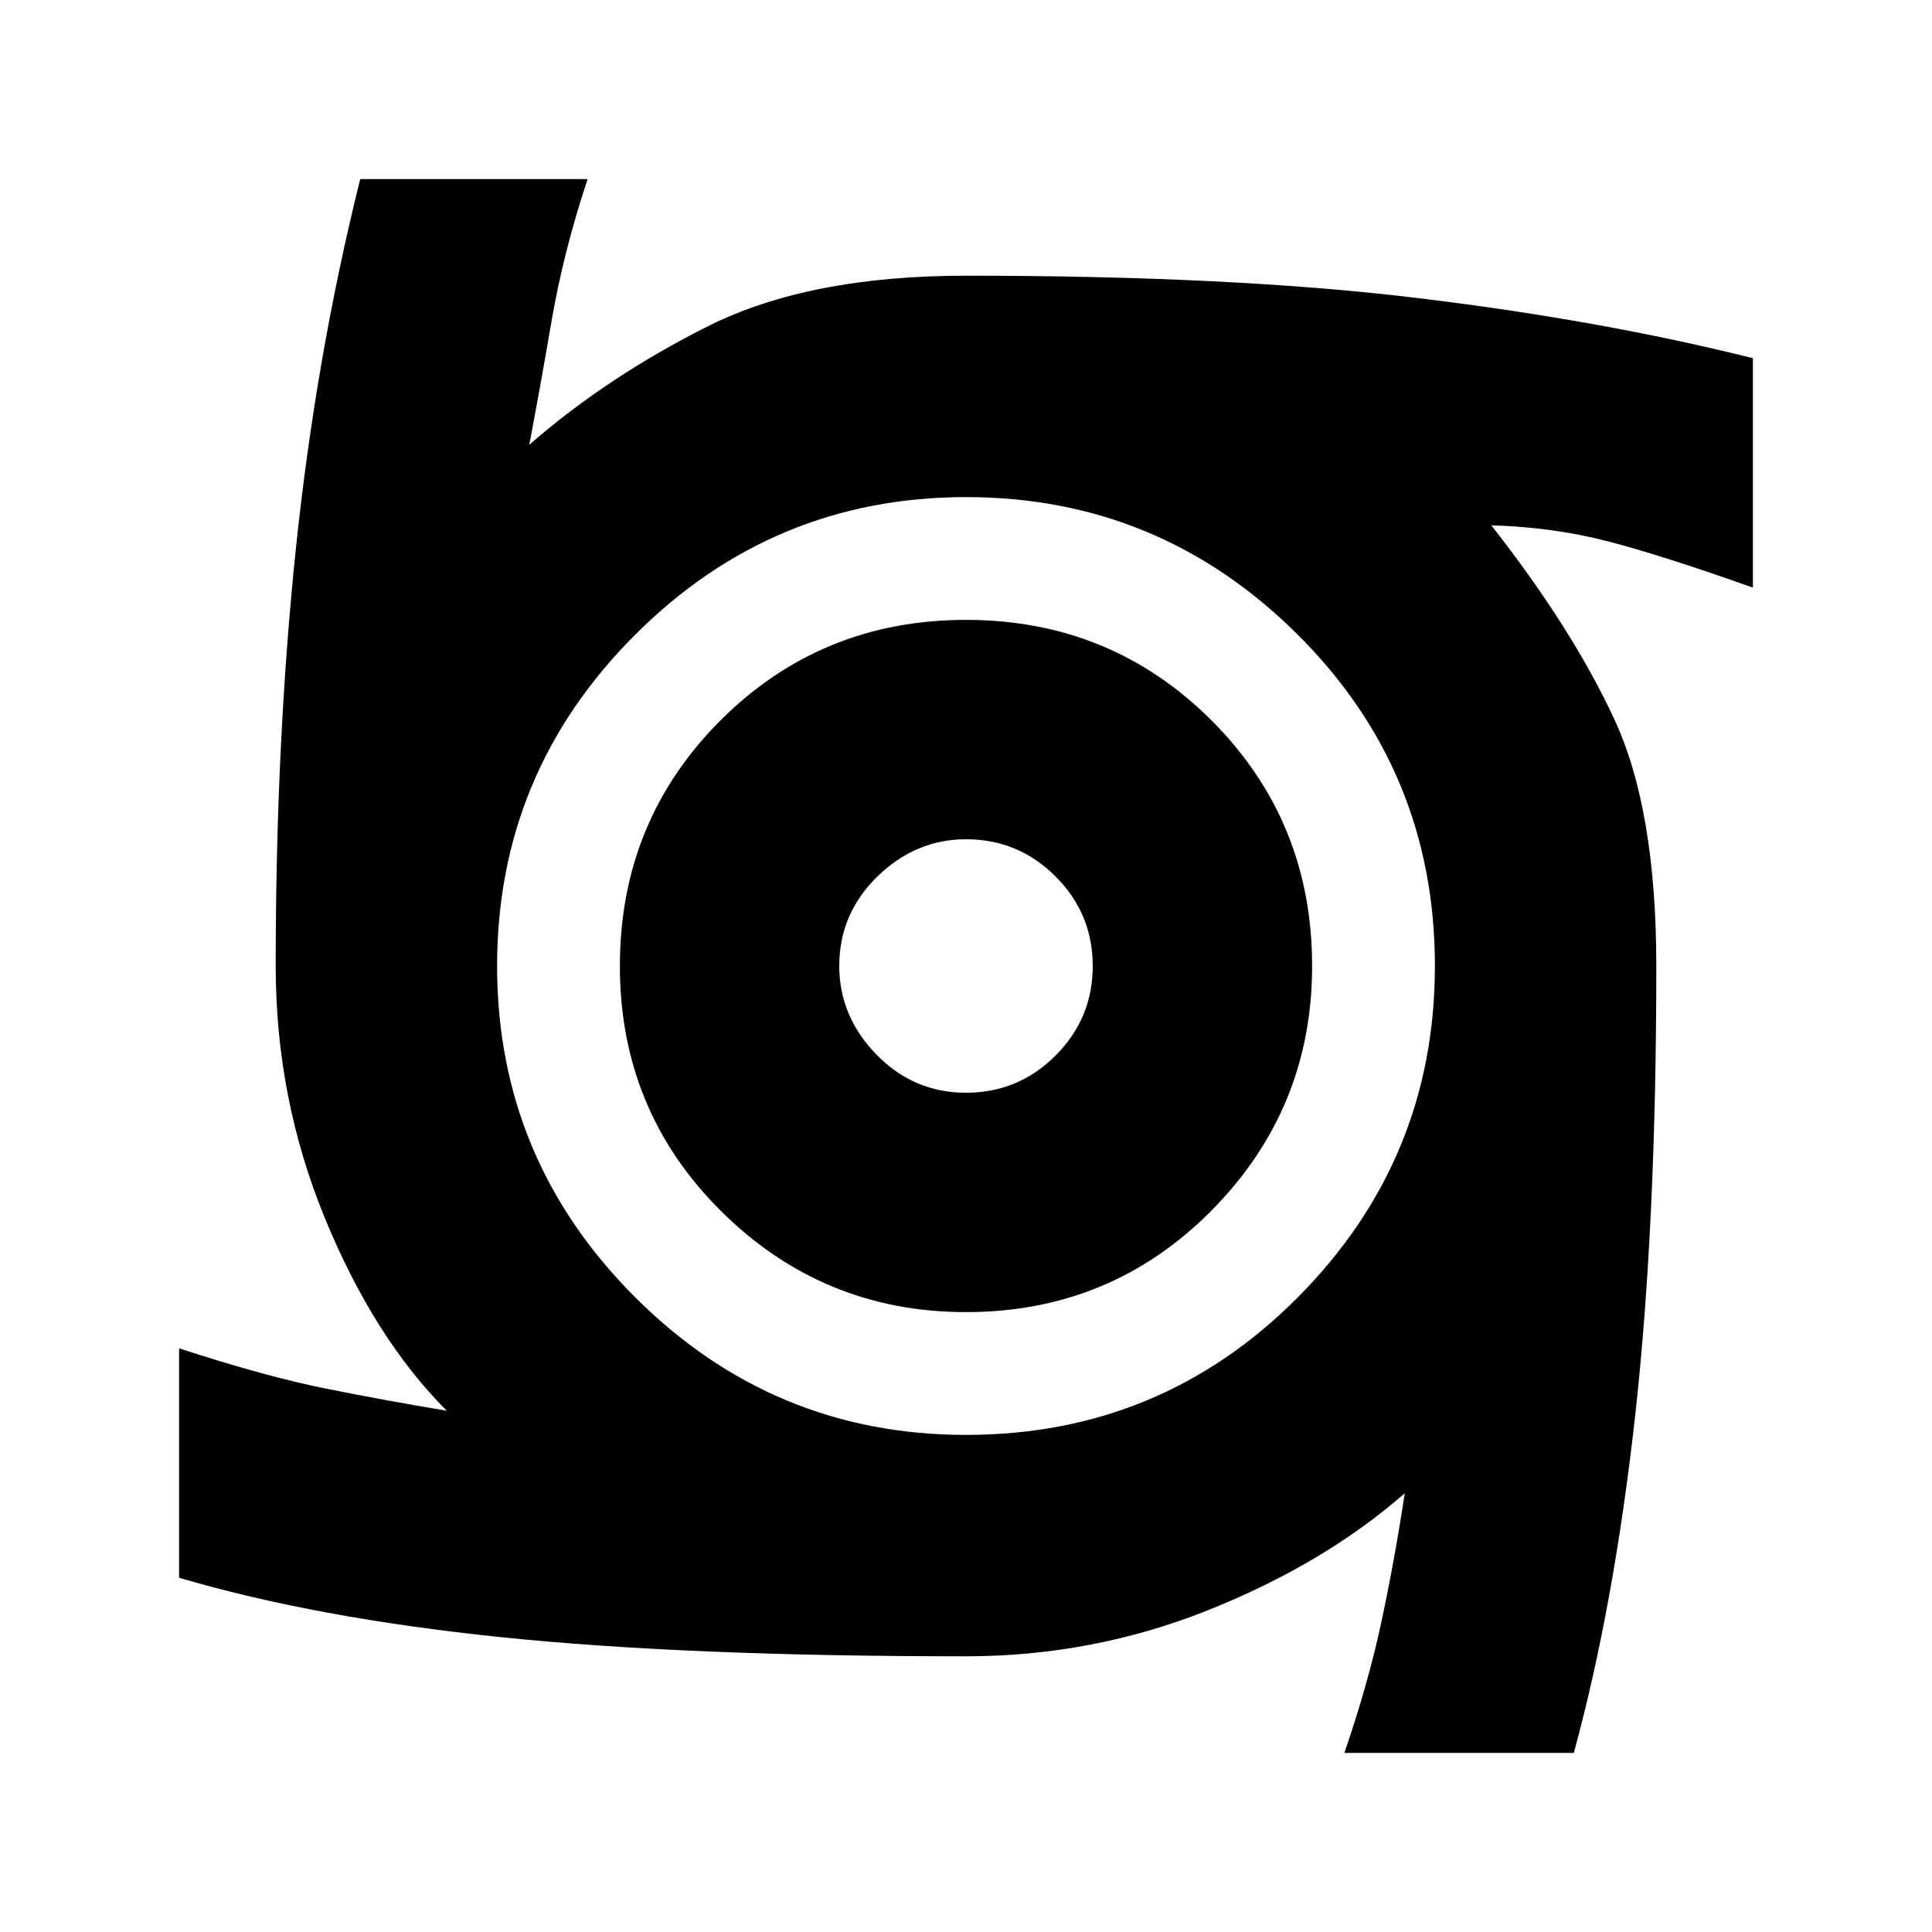 <svg xmlns="http://www.w3.org/2000/svg" height="20" width="20"><path d="M10 13.583q-1.479 0-2.531-1.041Q6.417 11.5 6.417 10q0-1.5 1.041-2.542Q8.5 6.417 10 6.417q1.5 0 2.542 1.041Q13.583 8.5 13.583 10q0 1.479-1.041 2.531Q11.5 13.583 10 13.583Zm0-2.271q.542 0 .927-.385t.385-.927q0-.542-.385-.927T10 8.688q-.521 0-.917.385-.395.385-.395.927 0 .521.385.917.385.395.927.395Zm3.917 6.834q.25-.729.385-1.365.136-.635.24-1.323-.834.73-2.032 1.209-1.198.479-2.51.479-2.896 0-4.812-.198-1.917-.198-3.334-.615v-2.375q.896.292 1.521.417.625.125 1.25.229-.75-.75-1.26-1.989-.511-1.24-.511-2.615 0-2.312.208-4.312.209-2 .667-3.834h2.354q-.25.75-.375 1.479-.125.729-.229 1.271.813-.708 1.854-1.229Q8.375 2.854 10 2.854q2.75 0 4.656.229 1.906.229 3.49.625v2.375q-.938-.333-1.5-.479-.563-.146-1.208-.166.833 1.062 1.27 2 .438.937.438 2.562 0 2.688-.219 4.656-.219 1.969-.635 3.49ZM10 14.854q2.021 0 3.438-1.427Q14.854 12 14.854 10q0-2.021-1.427-3.437Q12 5.146 10 5.146T6.573 6.573Q5.146 8 5.146 10t1.427 3.427Q8 14.854 10 14.854Z"/></svg>